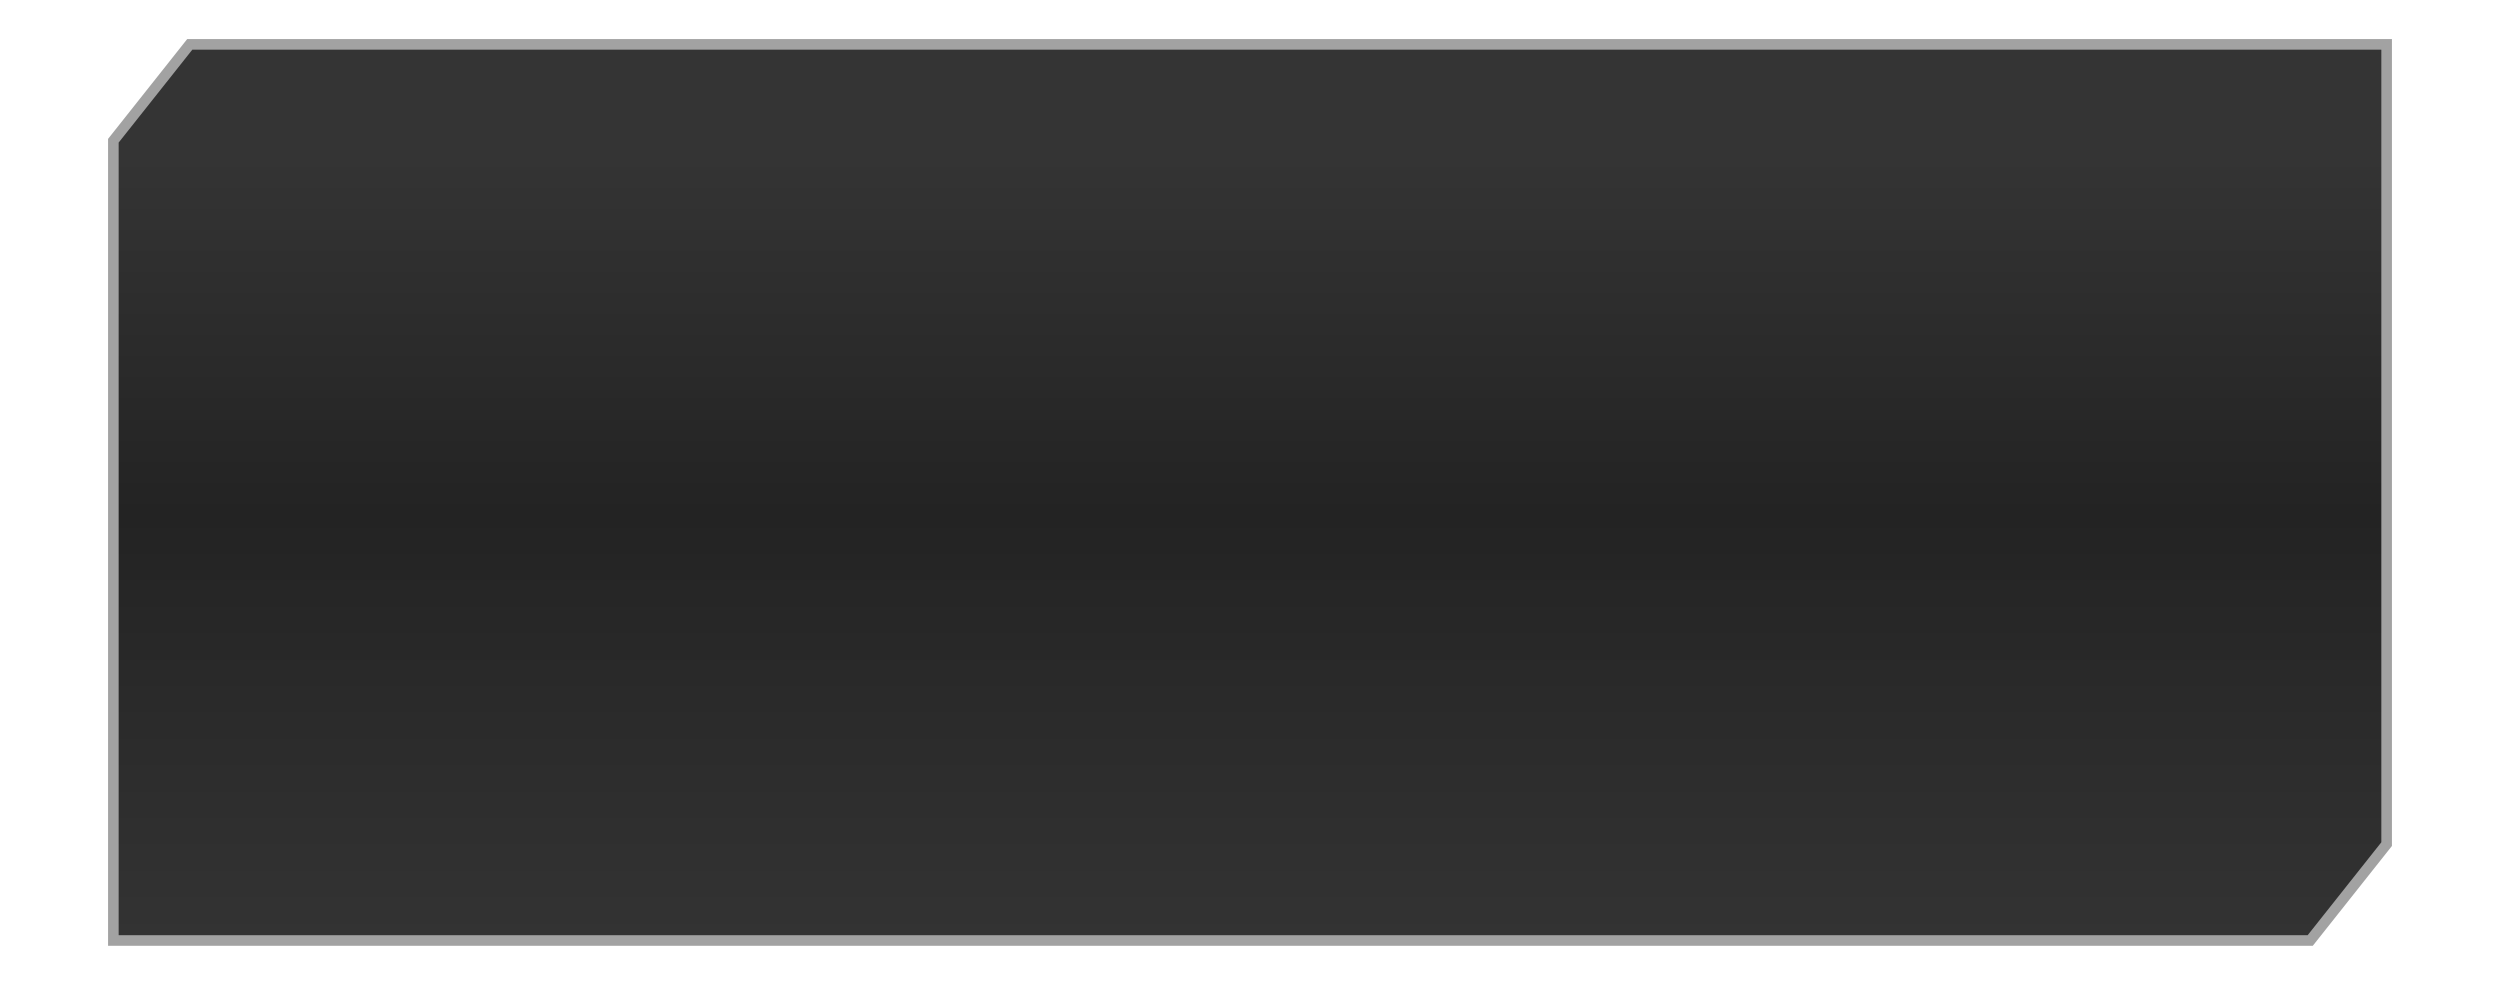 <?xml version="1.0" encoding="UTF-8" standalone="no"?>
<!-- Created with Inkscape (http://www.inkscape.org/) -->

<svg
   xmlns:dc="http://purl.org/dc/elements/1.1/"
   xmlns:cc="http://creativecommons.org/ns#"
   xmlns:rdf="http://www.w3.org/1999/02/22-rdf-syntax-ns#"
   xmlns:svg="http://www.w3.org/2000/svg"
   xmlns="http://www.w3.org/2000/svg"
   xmlns:xlink="http://www.w3.org/1999/xlink"
   xmlns:sodipodi="http://sodipodi.sourceforge.net/DTD/sodipodi-0.dtd"
   xmlns:inkscape="http://www.inkscape.org/namespaces/inkscape"
   width="264"
   height="104"
   viewBox="0 0 264 104"
   id="svg2"
   version="1.1"
   inkscape:version="0.91 r13725"
   sodipodi:docname="style select.svg">
  <defs
     id="defs4">
    <linearGradient
       inkscape:collect="always"
       xlink:href="#linearGradient4875"
       id="linearGradient4881"
       x1="193.837"
       y1="737.068"
       x2="193.837"
       y2="790.614"
       gradientUnits="userSpaceOnUse"
       gradientTransform="matrix(1.592,0,0,1.592,-234.768,-208.576)" />
    <linearGradient
       inkscape:collect="always"
       id="linearGradient4875">
      <stop
         style="stop-color:#343434;stop-opacity:1"
         offset="0"
         id="stop4877" />
      <stop
         id="stop4883"
         offset="0.444"
         style="stop-color:#232323;stop-opacity:1" />
      <stop
         style="stop-color:#343434;stop-opacity:1"
         offset="1"
         id="stop4879" />
    </linearGradient>
  </defs>
  <sodipodi:namedview
     id="base"
     pagecolor="#ffffff"
     bordercolor="#666666"
     borderopacity="1.0"
     inkscape:pageopacity="0.0"
     inkscape:pageshadow="2"
     inkscape:zoom="3.959798"
     inkscape:cx="107.19568"
     inkscape:cy="73.054564"
     inkscape:document-units="px"
     inkscape:current-layer="layer1"
     showgrid="false"
     units="px"
     inkscape:window-width="1680"
     inkscape:window-height="987"
     inkscape:window-x="-8"
     inkscape:window-y="-8"
     inkscape:window-maximized="1" />
  <g
     inkscape:label="Layer 1"
     inkscape:groupmode="layer"
     id="layer1"
     transform="translate(0,-948.362)">
    <path
       style="color:#000000;clip-rule:nonzero;display:inline;overflow:visible;visibility:visible;opacity:1;isolation:auto;mix-blend-mode:normal;color-interpolation:sRGB;color-interpolation-filters:linearRGB;solid-color:#000000;solid-opacity:1;fill:url(#linearGradient4881);fill-opacity:1;fill-rule:evenodd;stroke:#a2a2a2;stroke-width:1.119;stroke-linecap:butt;stroke-linejoin:miter;stroke-miterlimit:4;stroke-dasharray:none;stroke-dashoffset:0;stroke-opacity:1;marker:none;color-rendering:auto;image-rendering:auto;shape-rendering:auto;text-rendering:auto;enable-background:accumulate"
       d="m 20.039,953.047 -8.068,10.176 0,84.454 231.99,0 8.068,-10.176 0,-84.454 z"
       id="rect5986-6"
       inkscape:connector-curvature="0"
       sodipodi:nodetypes="ccccccc" />
  </g>
</svg>
